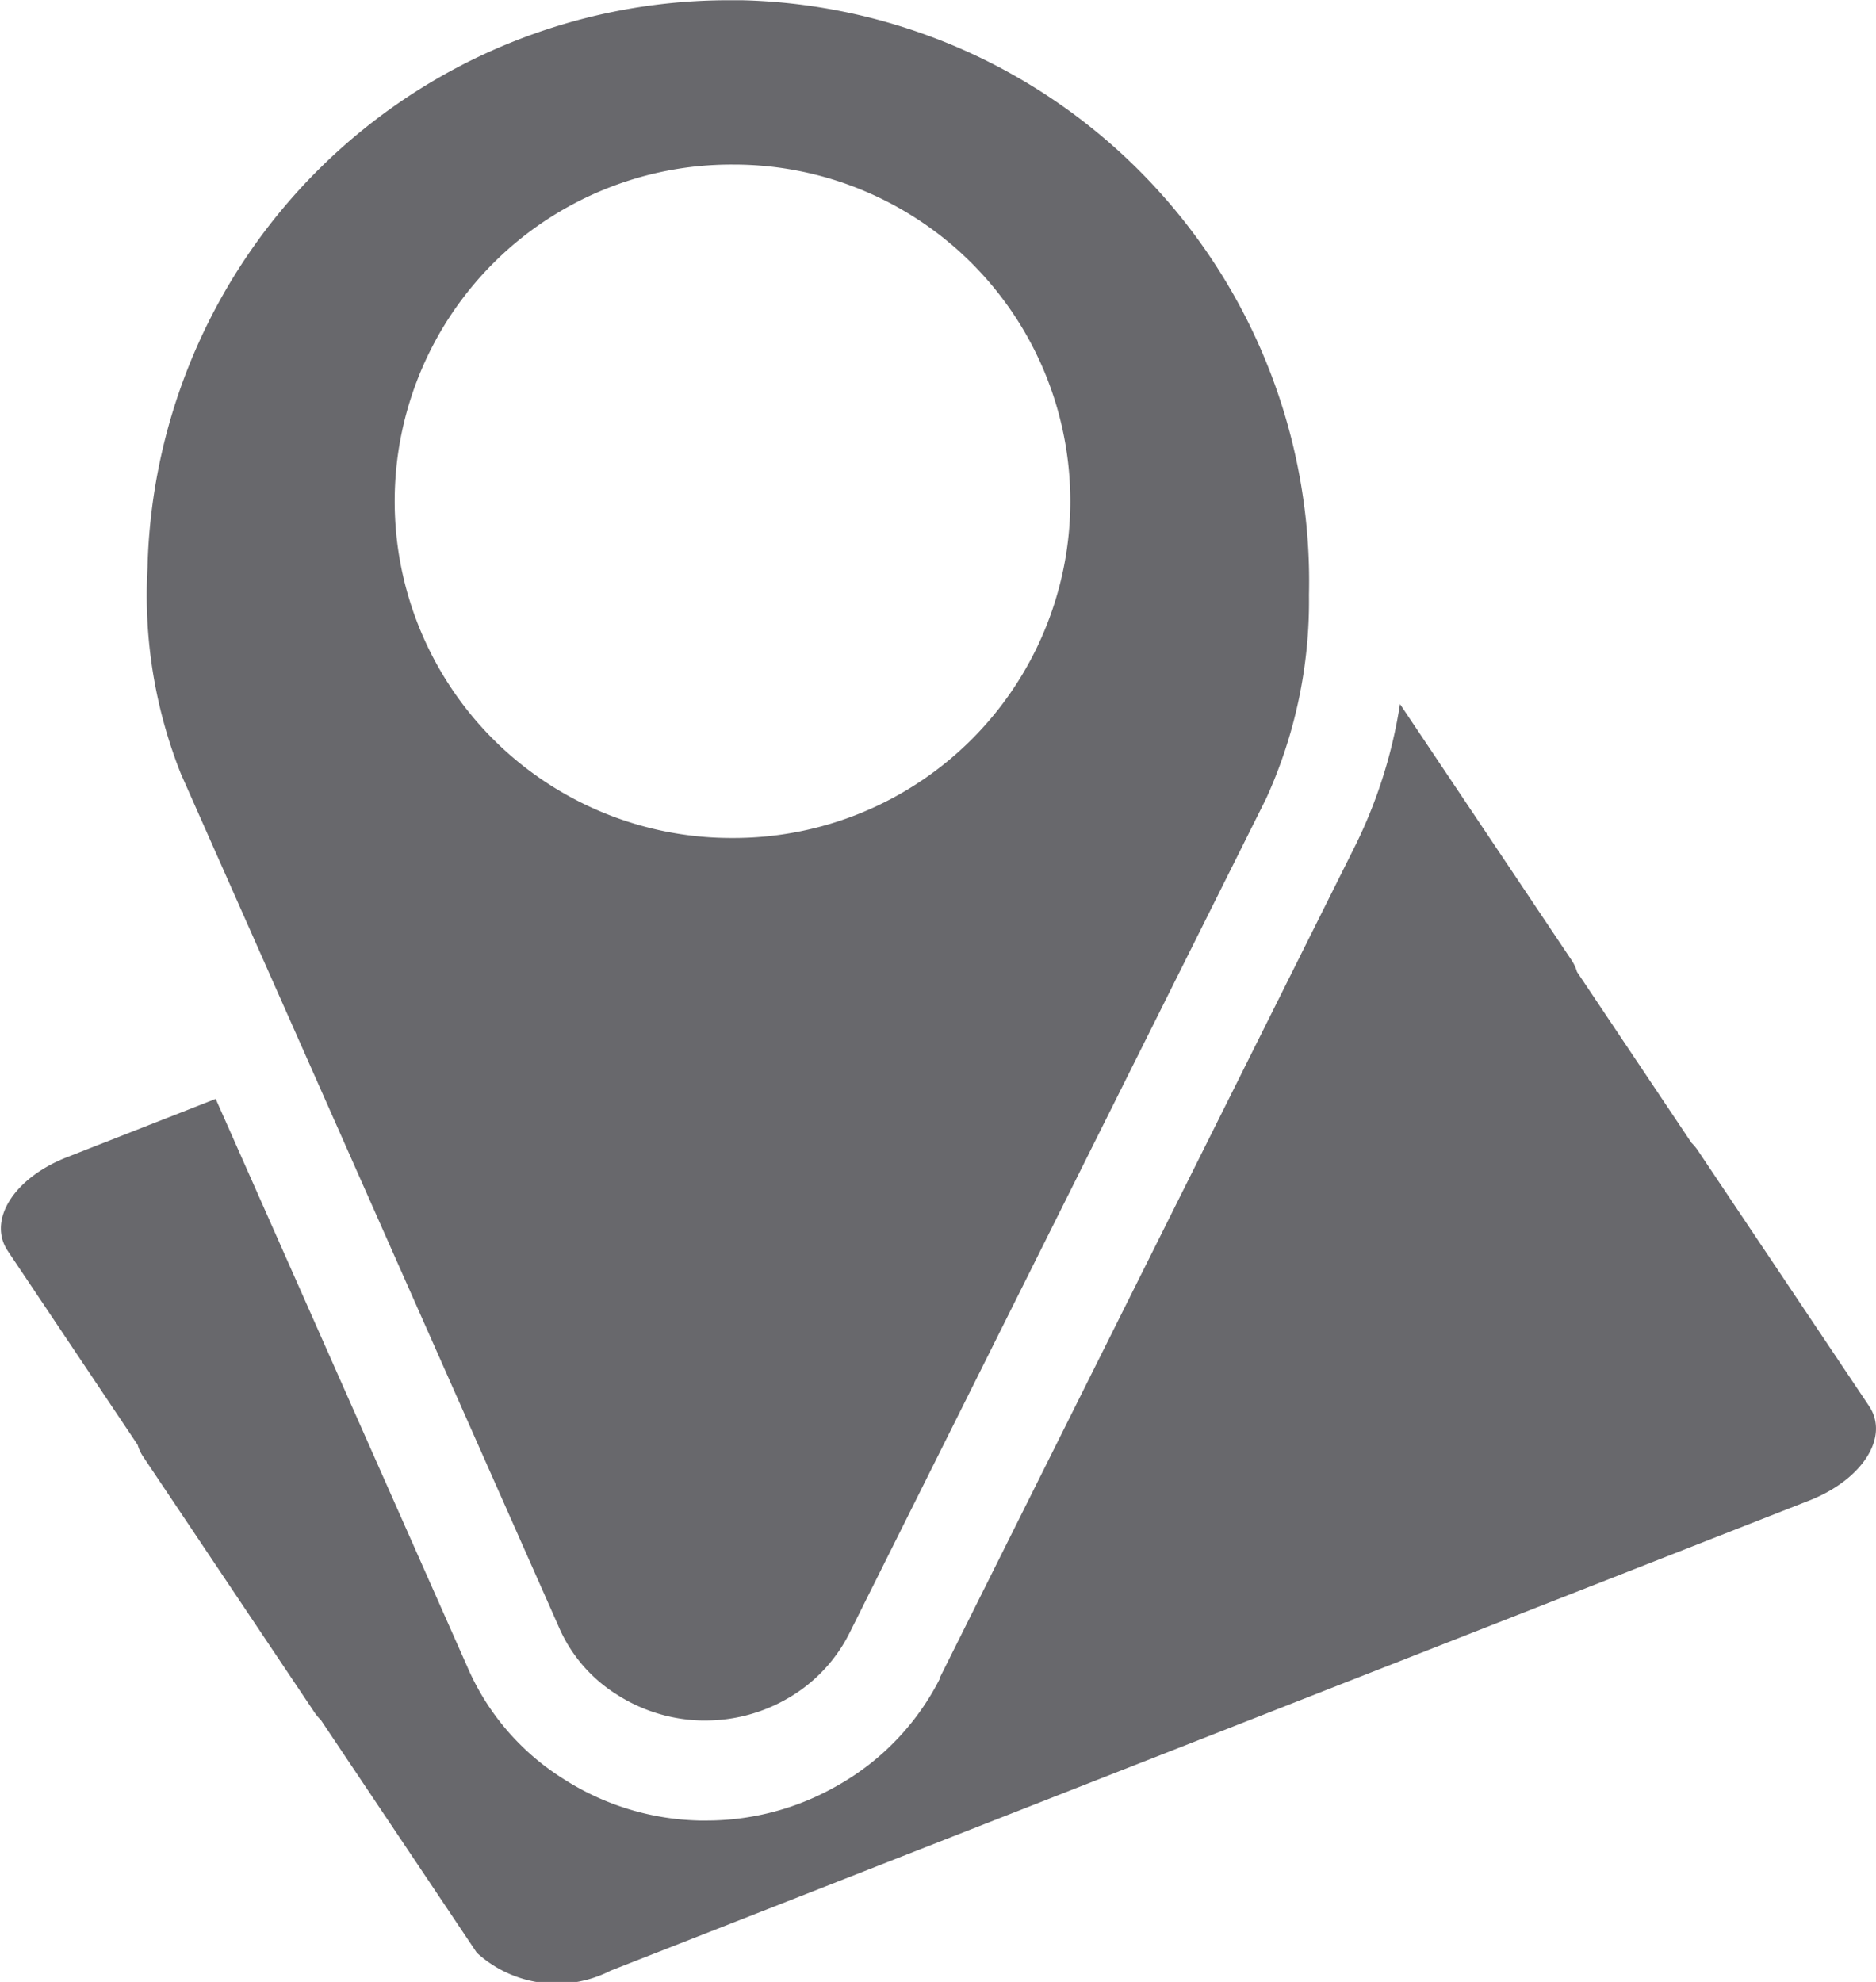 <svg id="icon_ubicacion" xmlns="http://www.w3.org/2000/svg" width="23.666" height="25" viewBox="0 0 23.666 25">
  <g id="Grupo_100" data-name="Grupo 100" transform="translate(-1440.032 -741.915)">
    <path id="Trazado_105" data-name="Trazado 105" d="M1463.61,820.832l-2.164-3.23a.6.6,0,0,0-.076-.09l-1.444-2.156a.525.525,0,0,0-.069-.148l-2.164-3.23,0,0a6.16,6.16,0,0,1-.553,1.763l-5.254,10.522,0,.007,0,.006a3.212,3.212,0,0,1-1.284,1.341,3.317,3.317,0,0,1-1.659.444h-.084a3.311,3.311,0,0,1-1.719-.525,3.133,3.133,0,0,1-1.217-1.424l-3.17-7.154-1.879.737c-.669.263-1,.794-.745,1.18l1.64,2.448a.514.514,0,0,0,.069.148l2.164,3.23a.6.6,0,0,0,.077.091l1.968,2.937a1.493,1.493,0,0,0,1.688.226l4.682-1.836.906-.355,9.552-3.747C1463.534,821.75,1463.869,821.219,1463.61,820.832Z" transform="translate(0 -61.182)" fill="#68686c"/>
    <path id="Trazado_106" data-name="Trazado 106" d="M1463.538,762.513l5.254-10.522a6,6,0,0,0,.542-2.573,7.332,7.332,0,0,0-7.155-7.5l-.141,0h-.056a7.333,7.333,0,0,0-7.3,7.158,6.1,6.1,0,0,0,.421,2.6l4.763,10.751a1.885,1.885,0,0,0,.735.862,2.06,2.06,0,0,0,1.07.328h.054a2.064,2.064,0,0,0,1.032-.278A1.962,1.962,0,0,0,1463.538,762.513Zm-1.476-10.028h-.029a4.247,4.247,0,0,1,.028-8.494h.029a4.247,4.247,0,0,1-.028,8.494Z" transform="translate(-12.789)" fill="#68686c"/>
  </g>
</svg>

